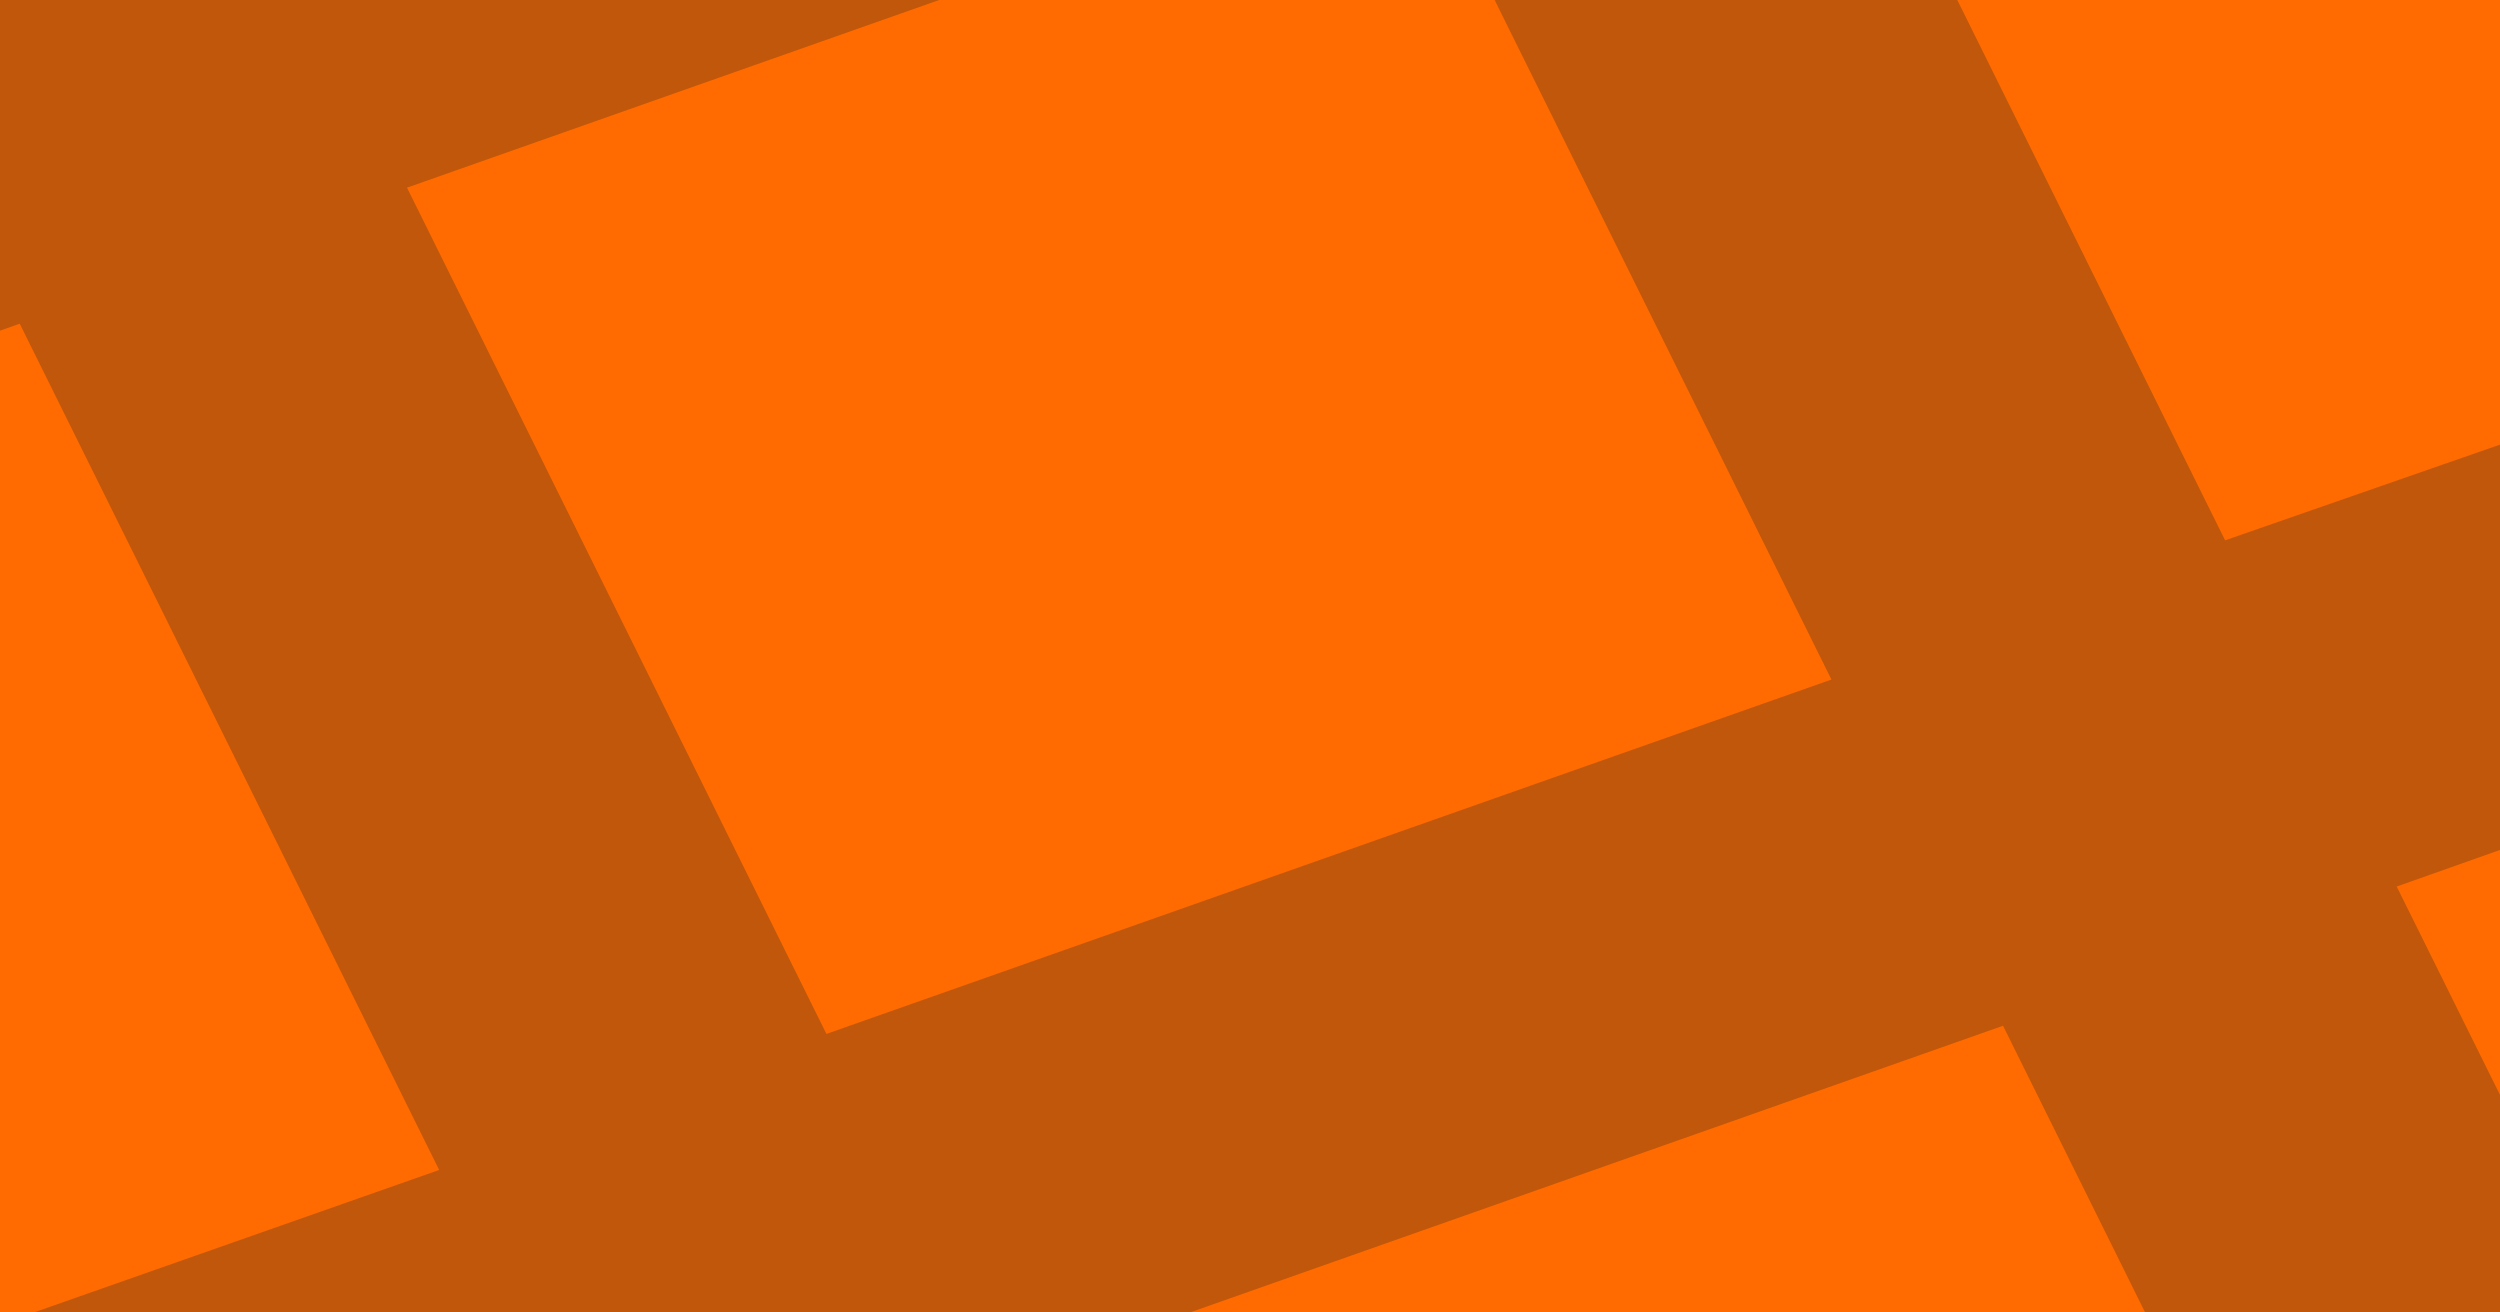<svg width="2400" height="1260" viewBox="0 0 2400 1260" fill="none" xmlns="http://www.w3.org/2000/svg">
<g clip-path="url(#clip0_346_287)">
<rect width="2400" height="1260" fill="#FF6B00"/>
<path opacity="0.25" d="M-908.818 1590.93L421.602 1123.17L18.93 310.758L-1311.49 778.513L-1476.22 446.162L-145.8 -21.593L-389.843 -513.965L-39.418 -687.653L225.98 -152.199L1190.77 -492.395L931.471 -1015.54L1288.04 -1192.28L1568.69 -626.049L2763.91 -1042.12L2925.59 -715.927L1733.42 -293.698L2136.1 518.716L3331.31 102.641L3492.99 428.837L2300.83 851.066L2544.87 1343.44L2188.3 1520.17L1922.9 984.719L958.111 1324.92L1217.41 1848.06L866.981 2021.75L586.331 1455.52L-744.088 1923.28L-908.818 1590.93ZM793.381 992.565L1758.17 652.369L1355.5 -160.045L390.709 180.152L793.381 992.565Z" fill="#051C28"/>
</g>
<defs>
<clipPath id="clip0_346_287">
<rect width="2400" height="1260" fill="white"/>
</clipPath>
</defs>
</svg>
